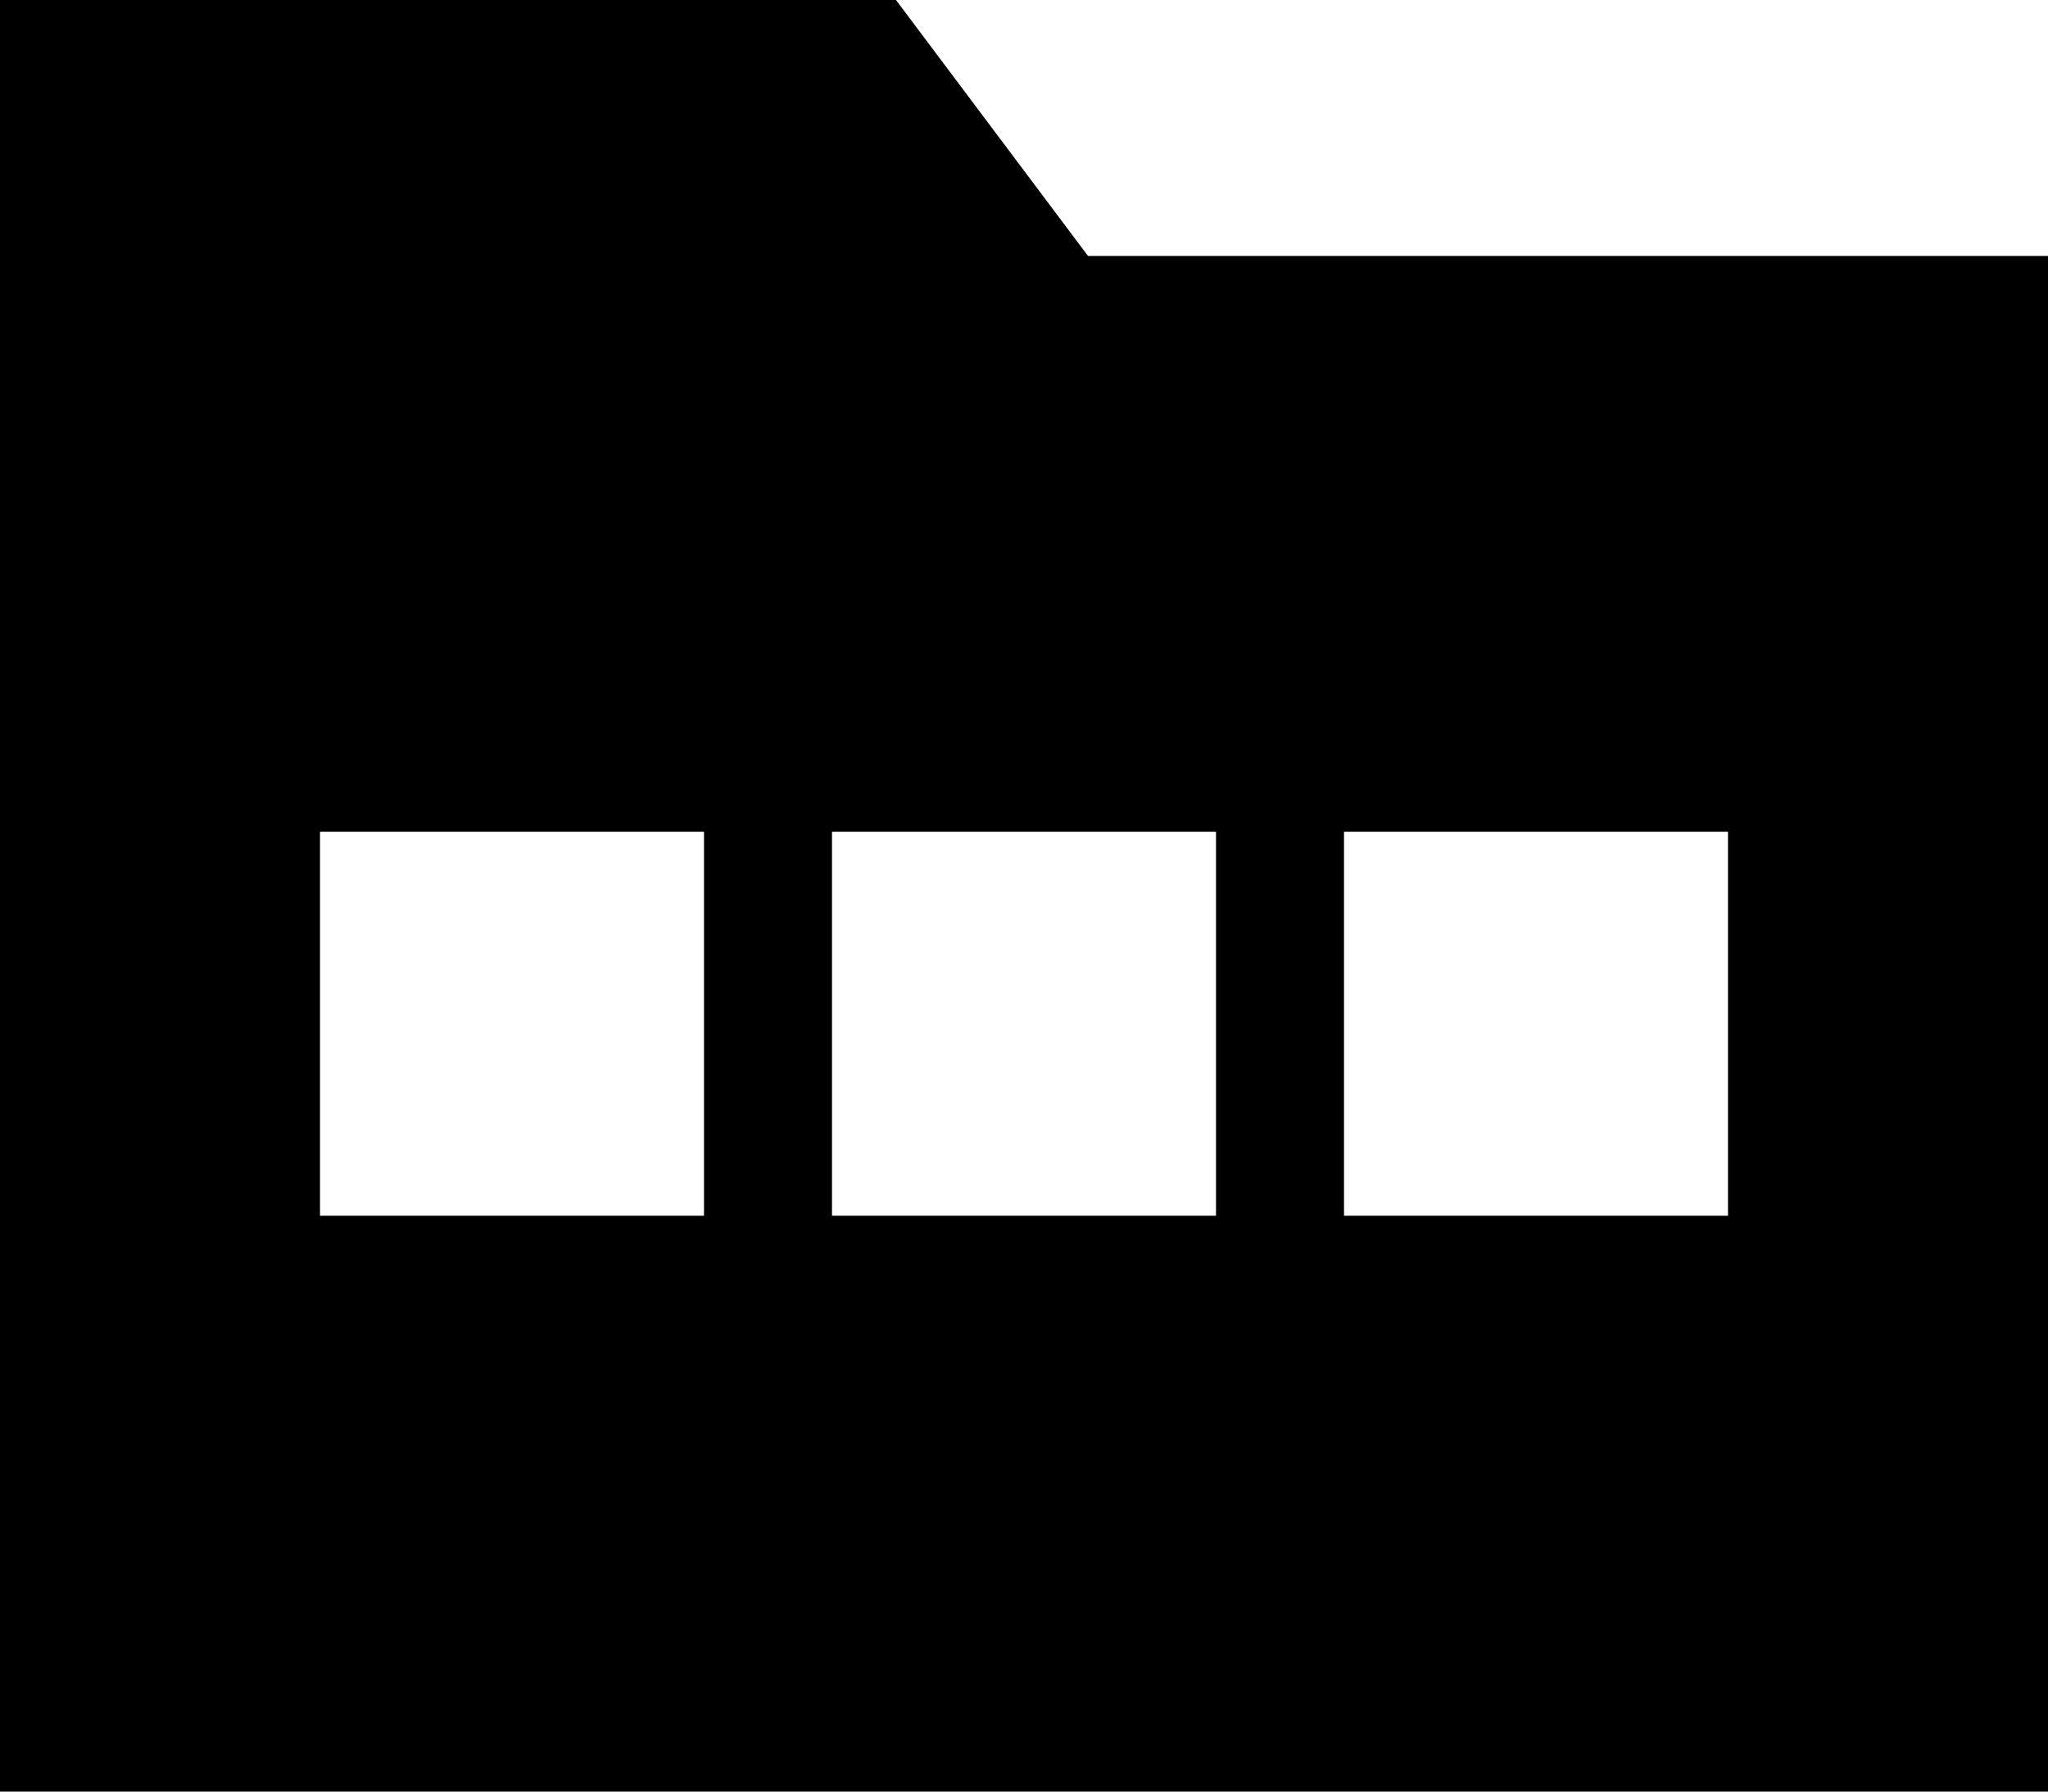 <svg viewBox="0 0 512 448">
  <path
    d="M 512 448 L 0 448 L 0 0 L 224 0 L 272 64 L 512 64 L 512 448 L 512 448 Z M 176 208 L 80 208 L 80 304 L 176 304 L 176 208 L 176 208 Z M 304 208 L 208 208 L 208 304 L 304 304 L 304 208 L 304 208 Z M 336 208 L 336 304 L 432 304 L 432 208 L 336 208 L 336 208 Z"
  />
</svg>